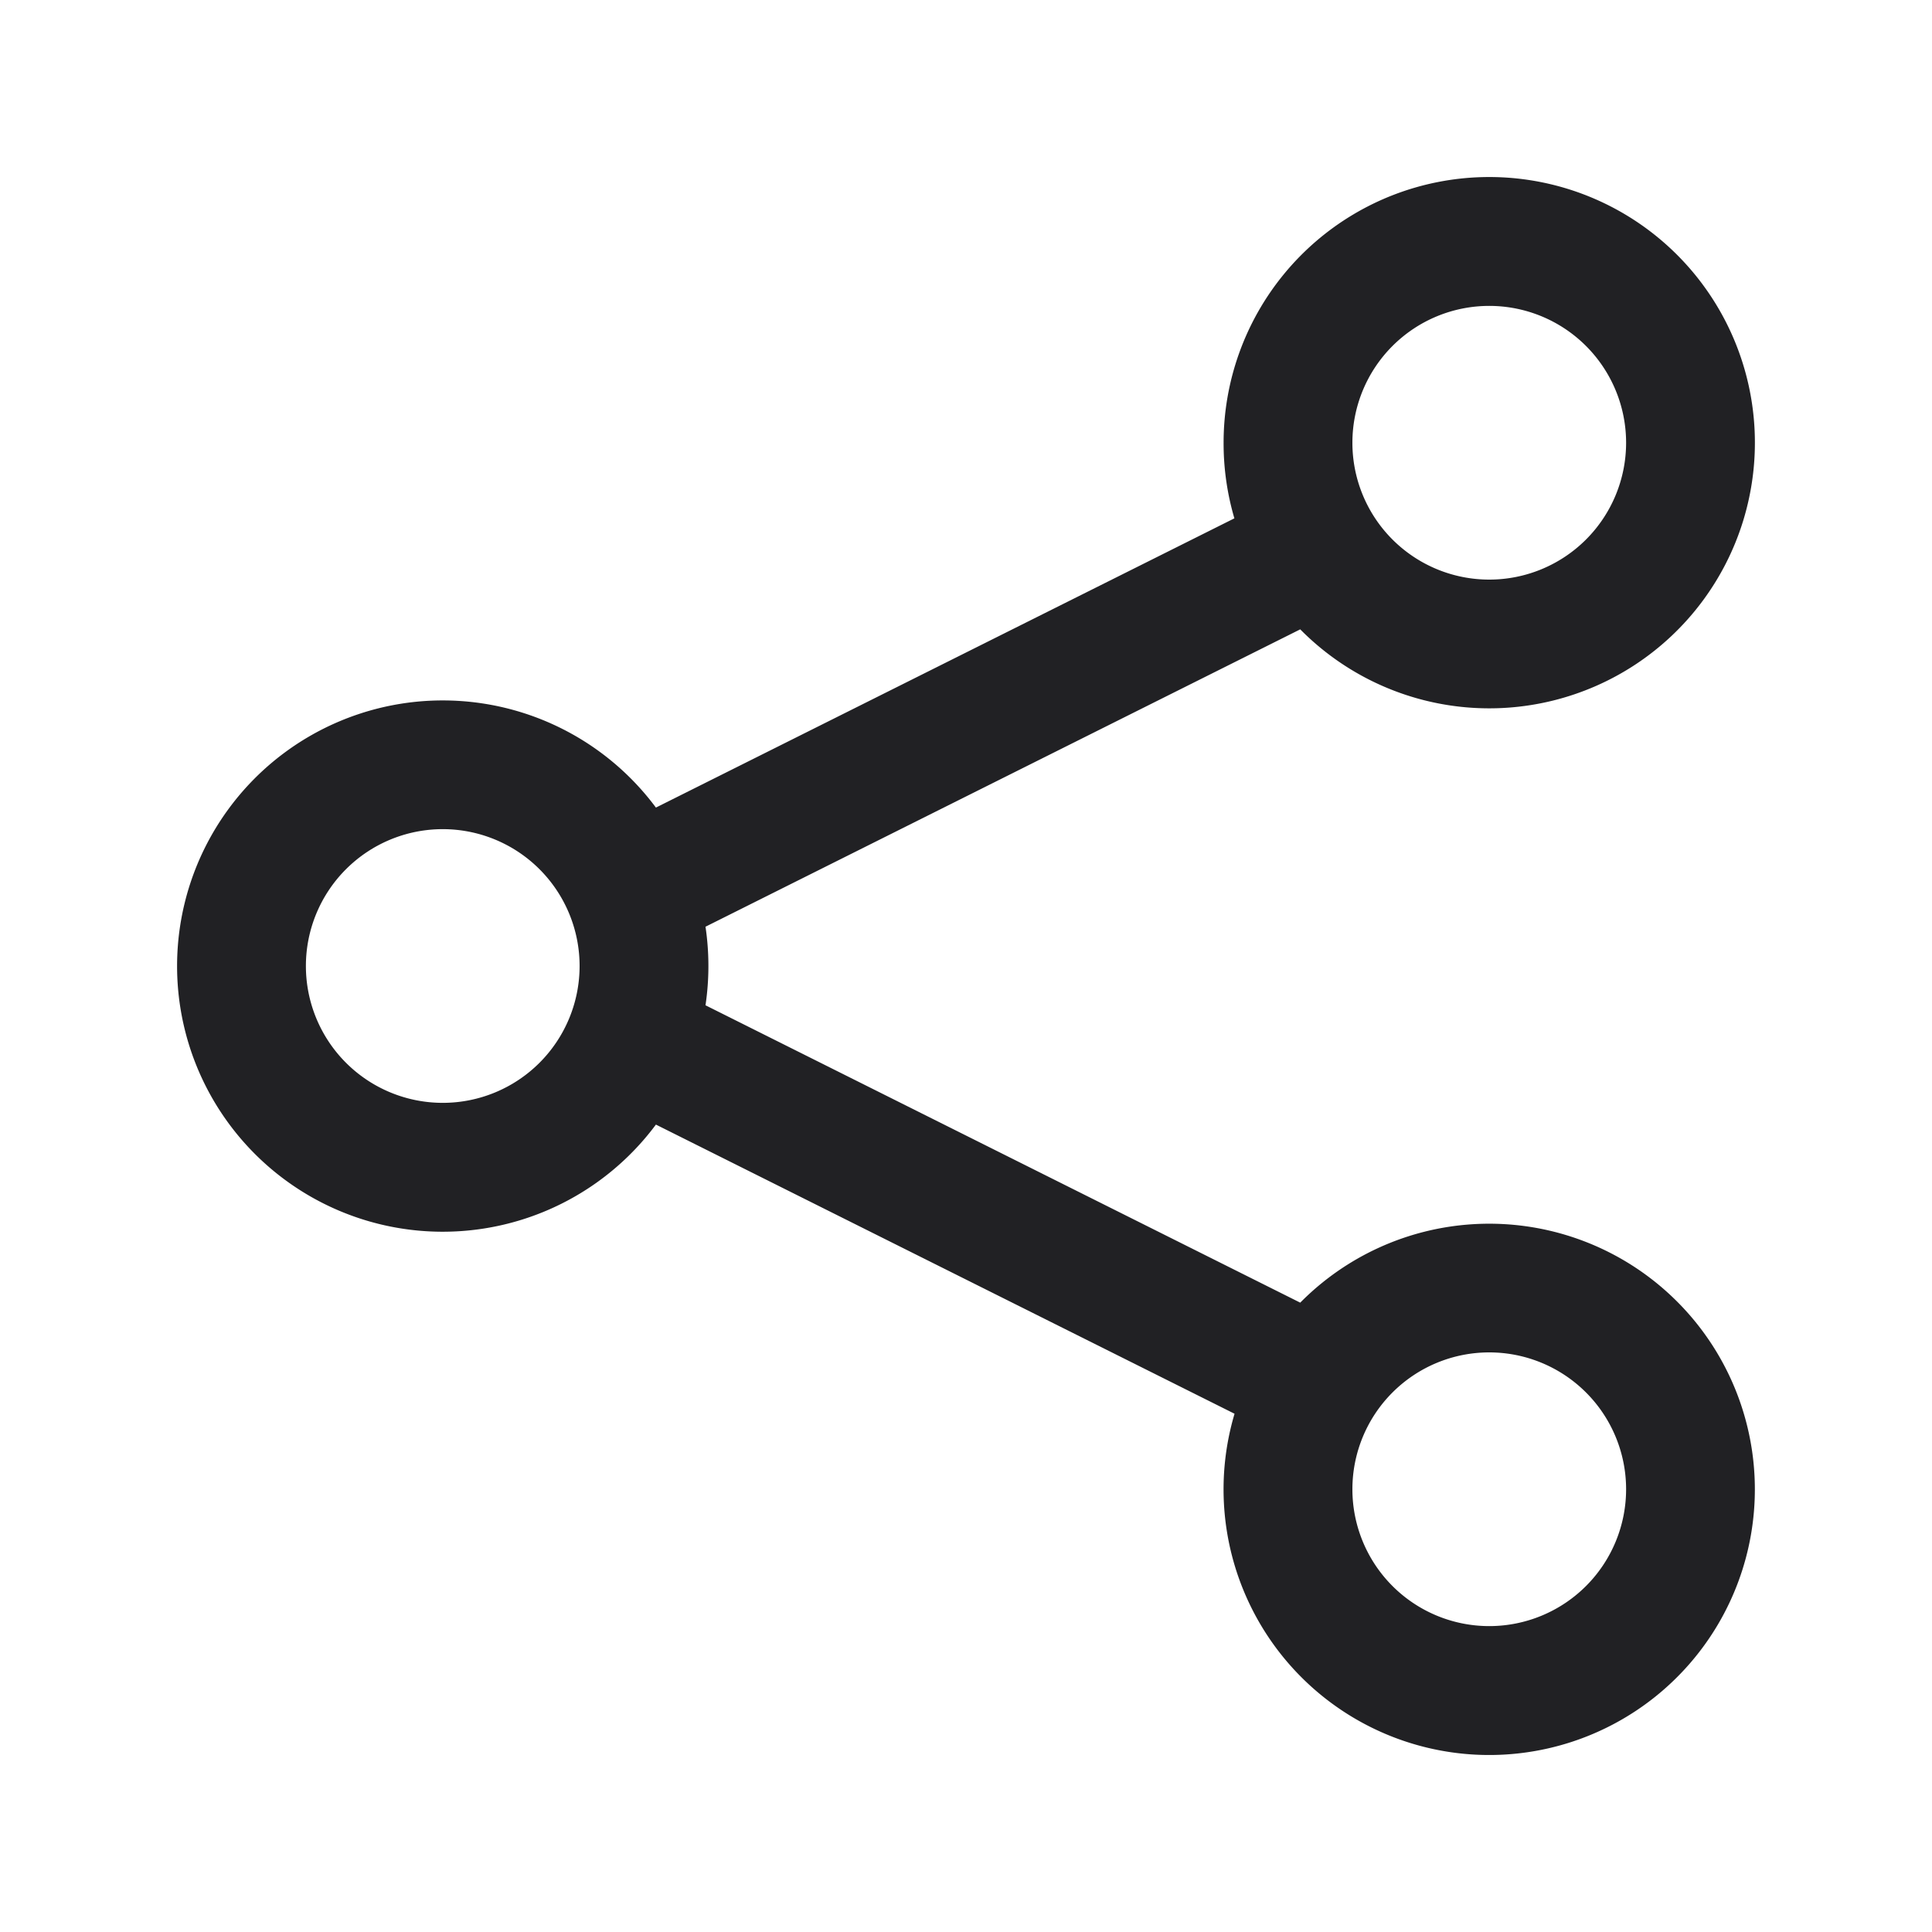 <svg xmlns="http://www.w3.org/2000/svg" width="24" height="24" fill="none"><path fill="#212124" fill-rule="evenodd" d="M15.2 5.5a3.3 3.3 0 1 1 .952 2.318l-7.388 3.694a3.327 3.327 0 0 1 0 .976l7.388 3.694a3.3 3.3 0 1 1-.816 1.38L8.148 13.97a3.3 3.3 0 1 1 0-3.938l7.186-3.593A3.3 3.3 0 0 1 15.2 5.5Zm3.3-1.7a1.7 1.7 0 1 0 0 3.4 1.7 1.7 0 0 0 0-3.4Zm0 13a1.7 1.7 0 1 0 0 3.4 1.7 1.7 0 0 0 0-3.4ZM3.8 12a1.7 1.7 0 1 1 3.4 0 1.7 1.7 0 0 1-3.4 0Z" clip-rule="evenodd"/></svg>